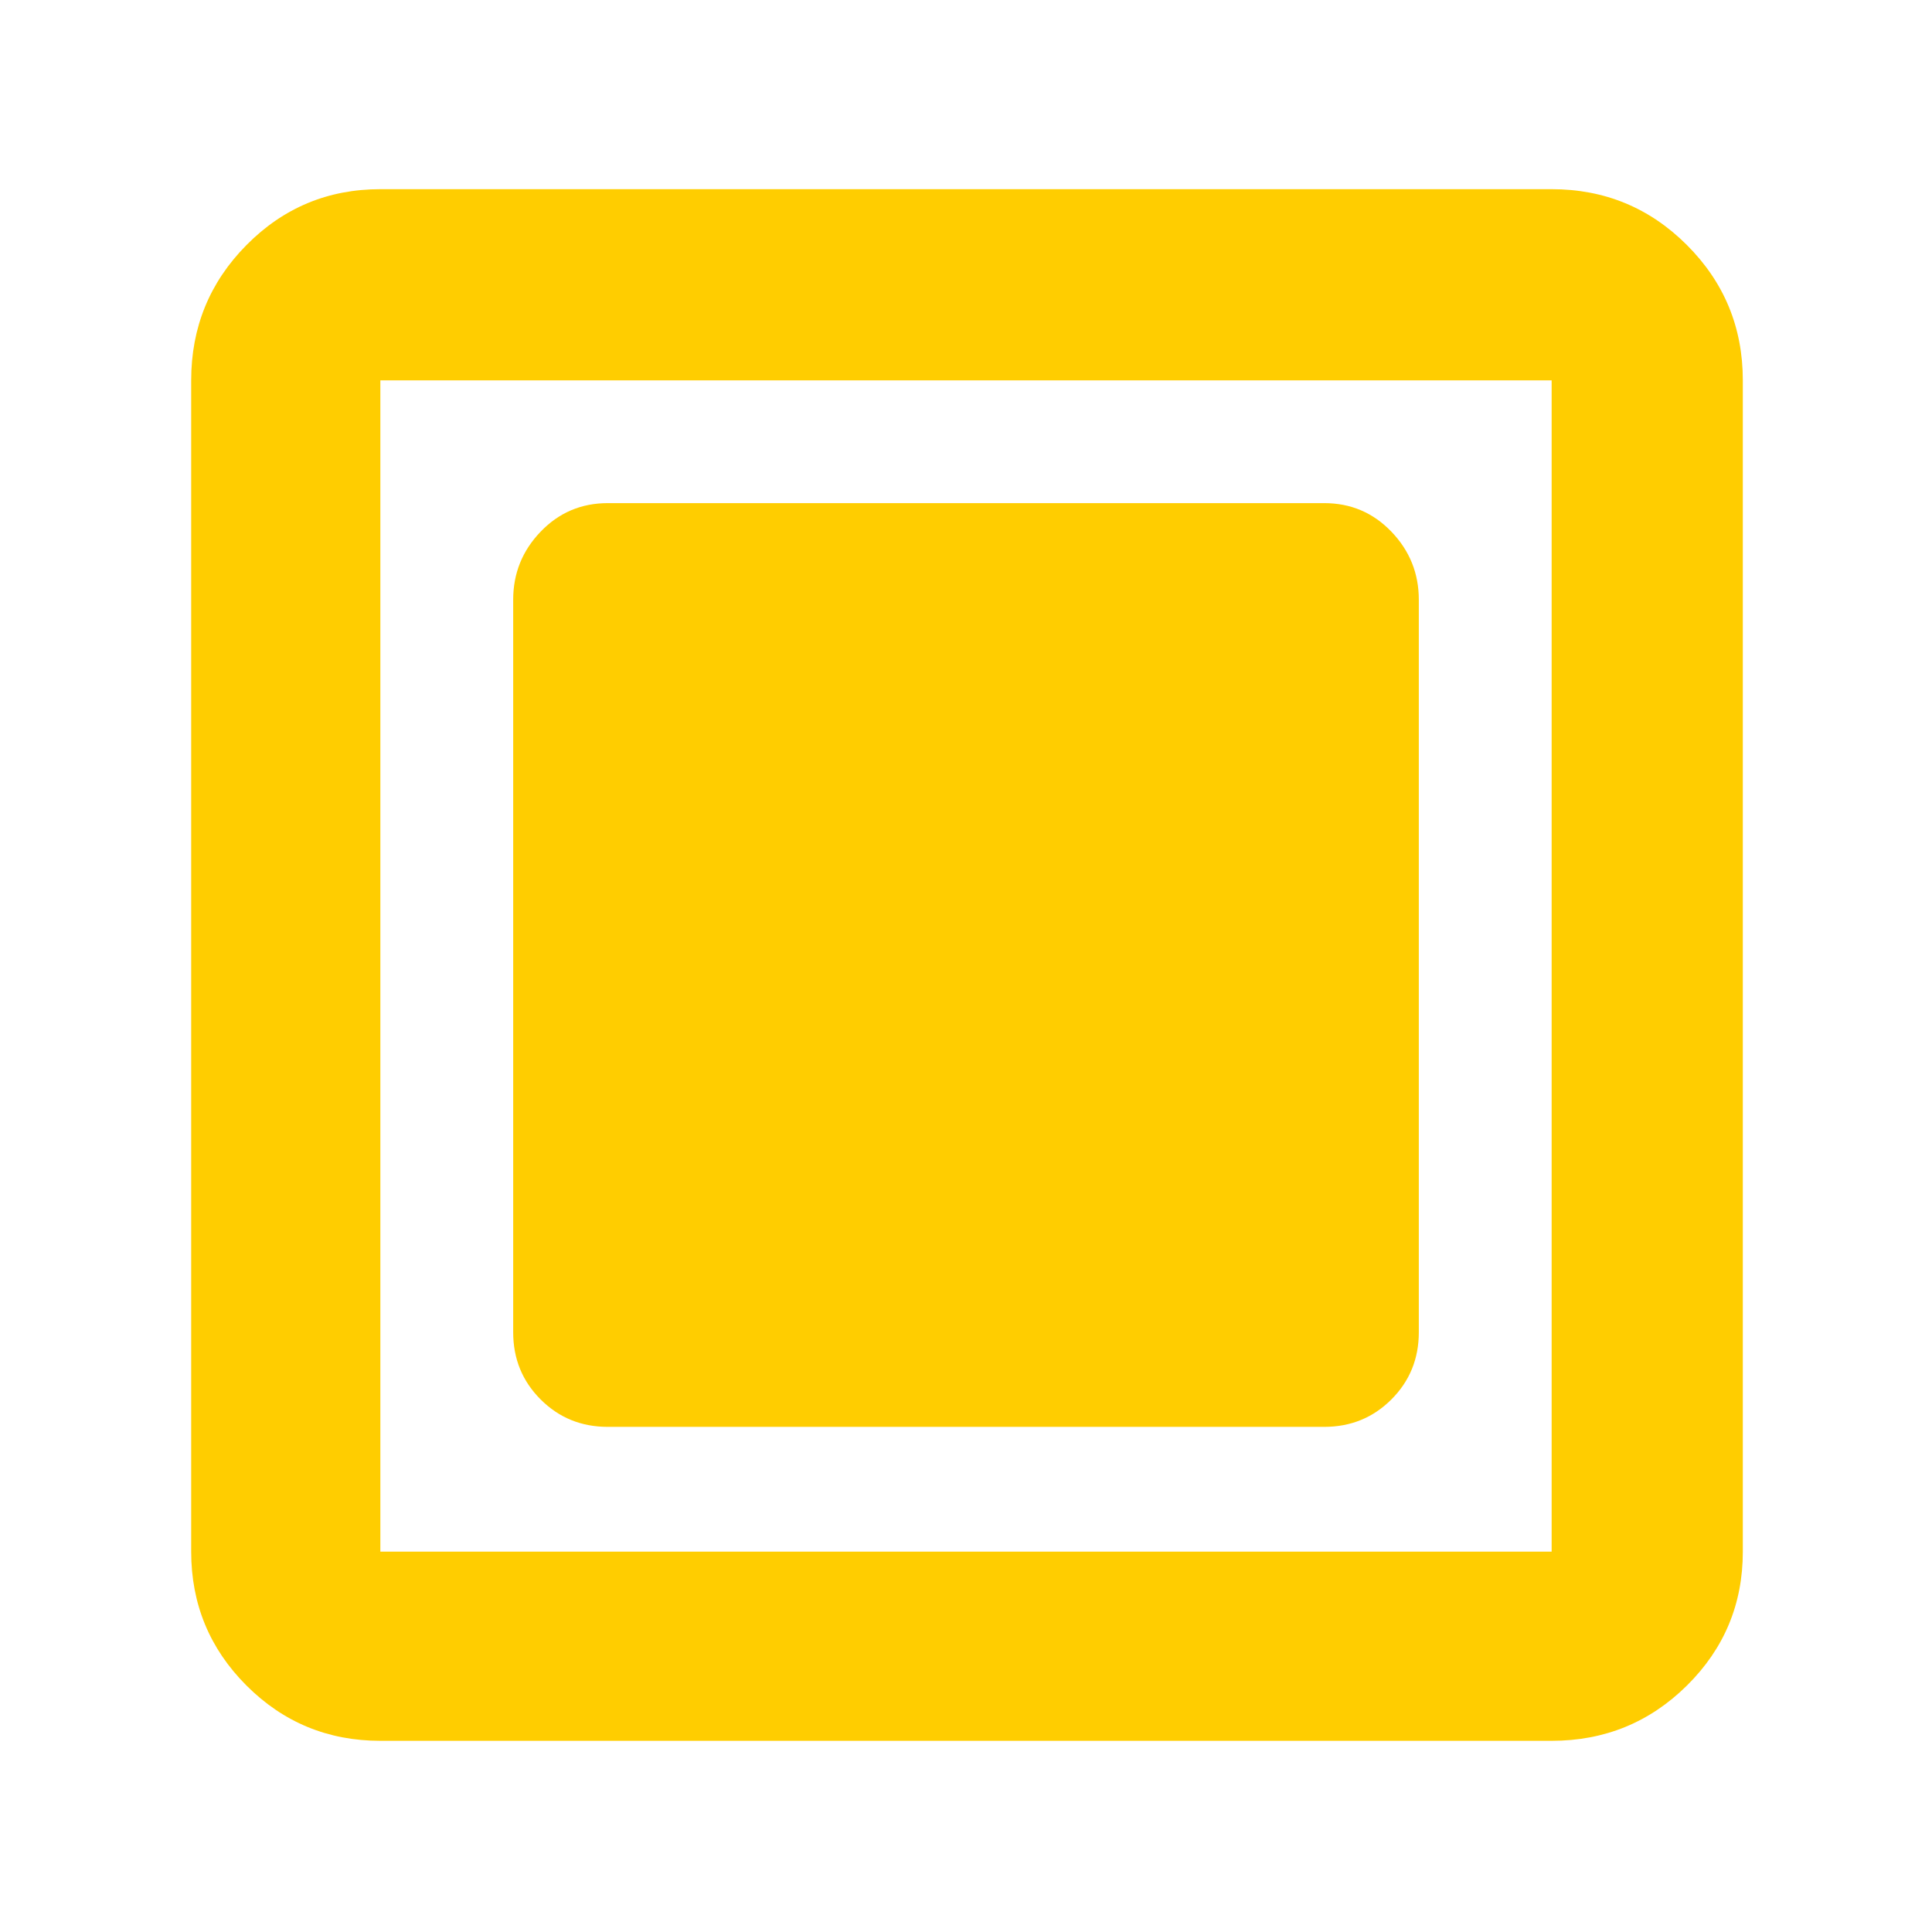 <svg xmlns="http://www.w3.org/2000/svg" height="48" viewBox="0 -960 960 960" width="48"><path fill="rgb(255, 205, 0)" d="M302-251h356q19.75 0 33.38-13.63Q705-278.25 705-298v-364q0-19.63-13.62-33.81Q677.75-710 658-710H302q-19.75 0-33.37 14.19Q255-681.63 255-662v364q0 19.75 13.63 33.37Q282.25-251 302-251ZM189-95q-39.05 0-66.53-27.47Q95-149.95 95-189v-582q0-39.46 27.47-67.23Q149.95-866 189-866h582q39.46 0 67.23 27.77Q866-810.46 866-771v582q0 39.05-27.77 66.53Q810.46-95 771-95H189Zm0-94h582v-582H189v582Zm0-582v582-582Z"/></svg>